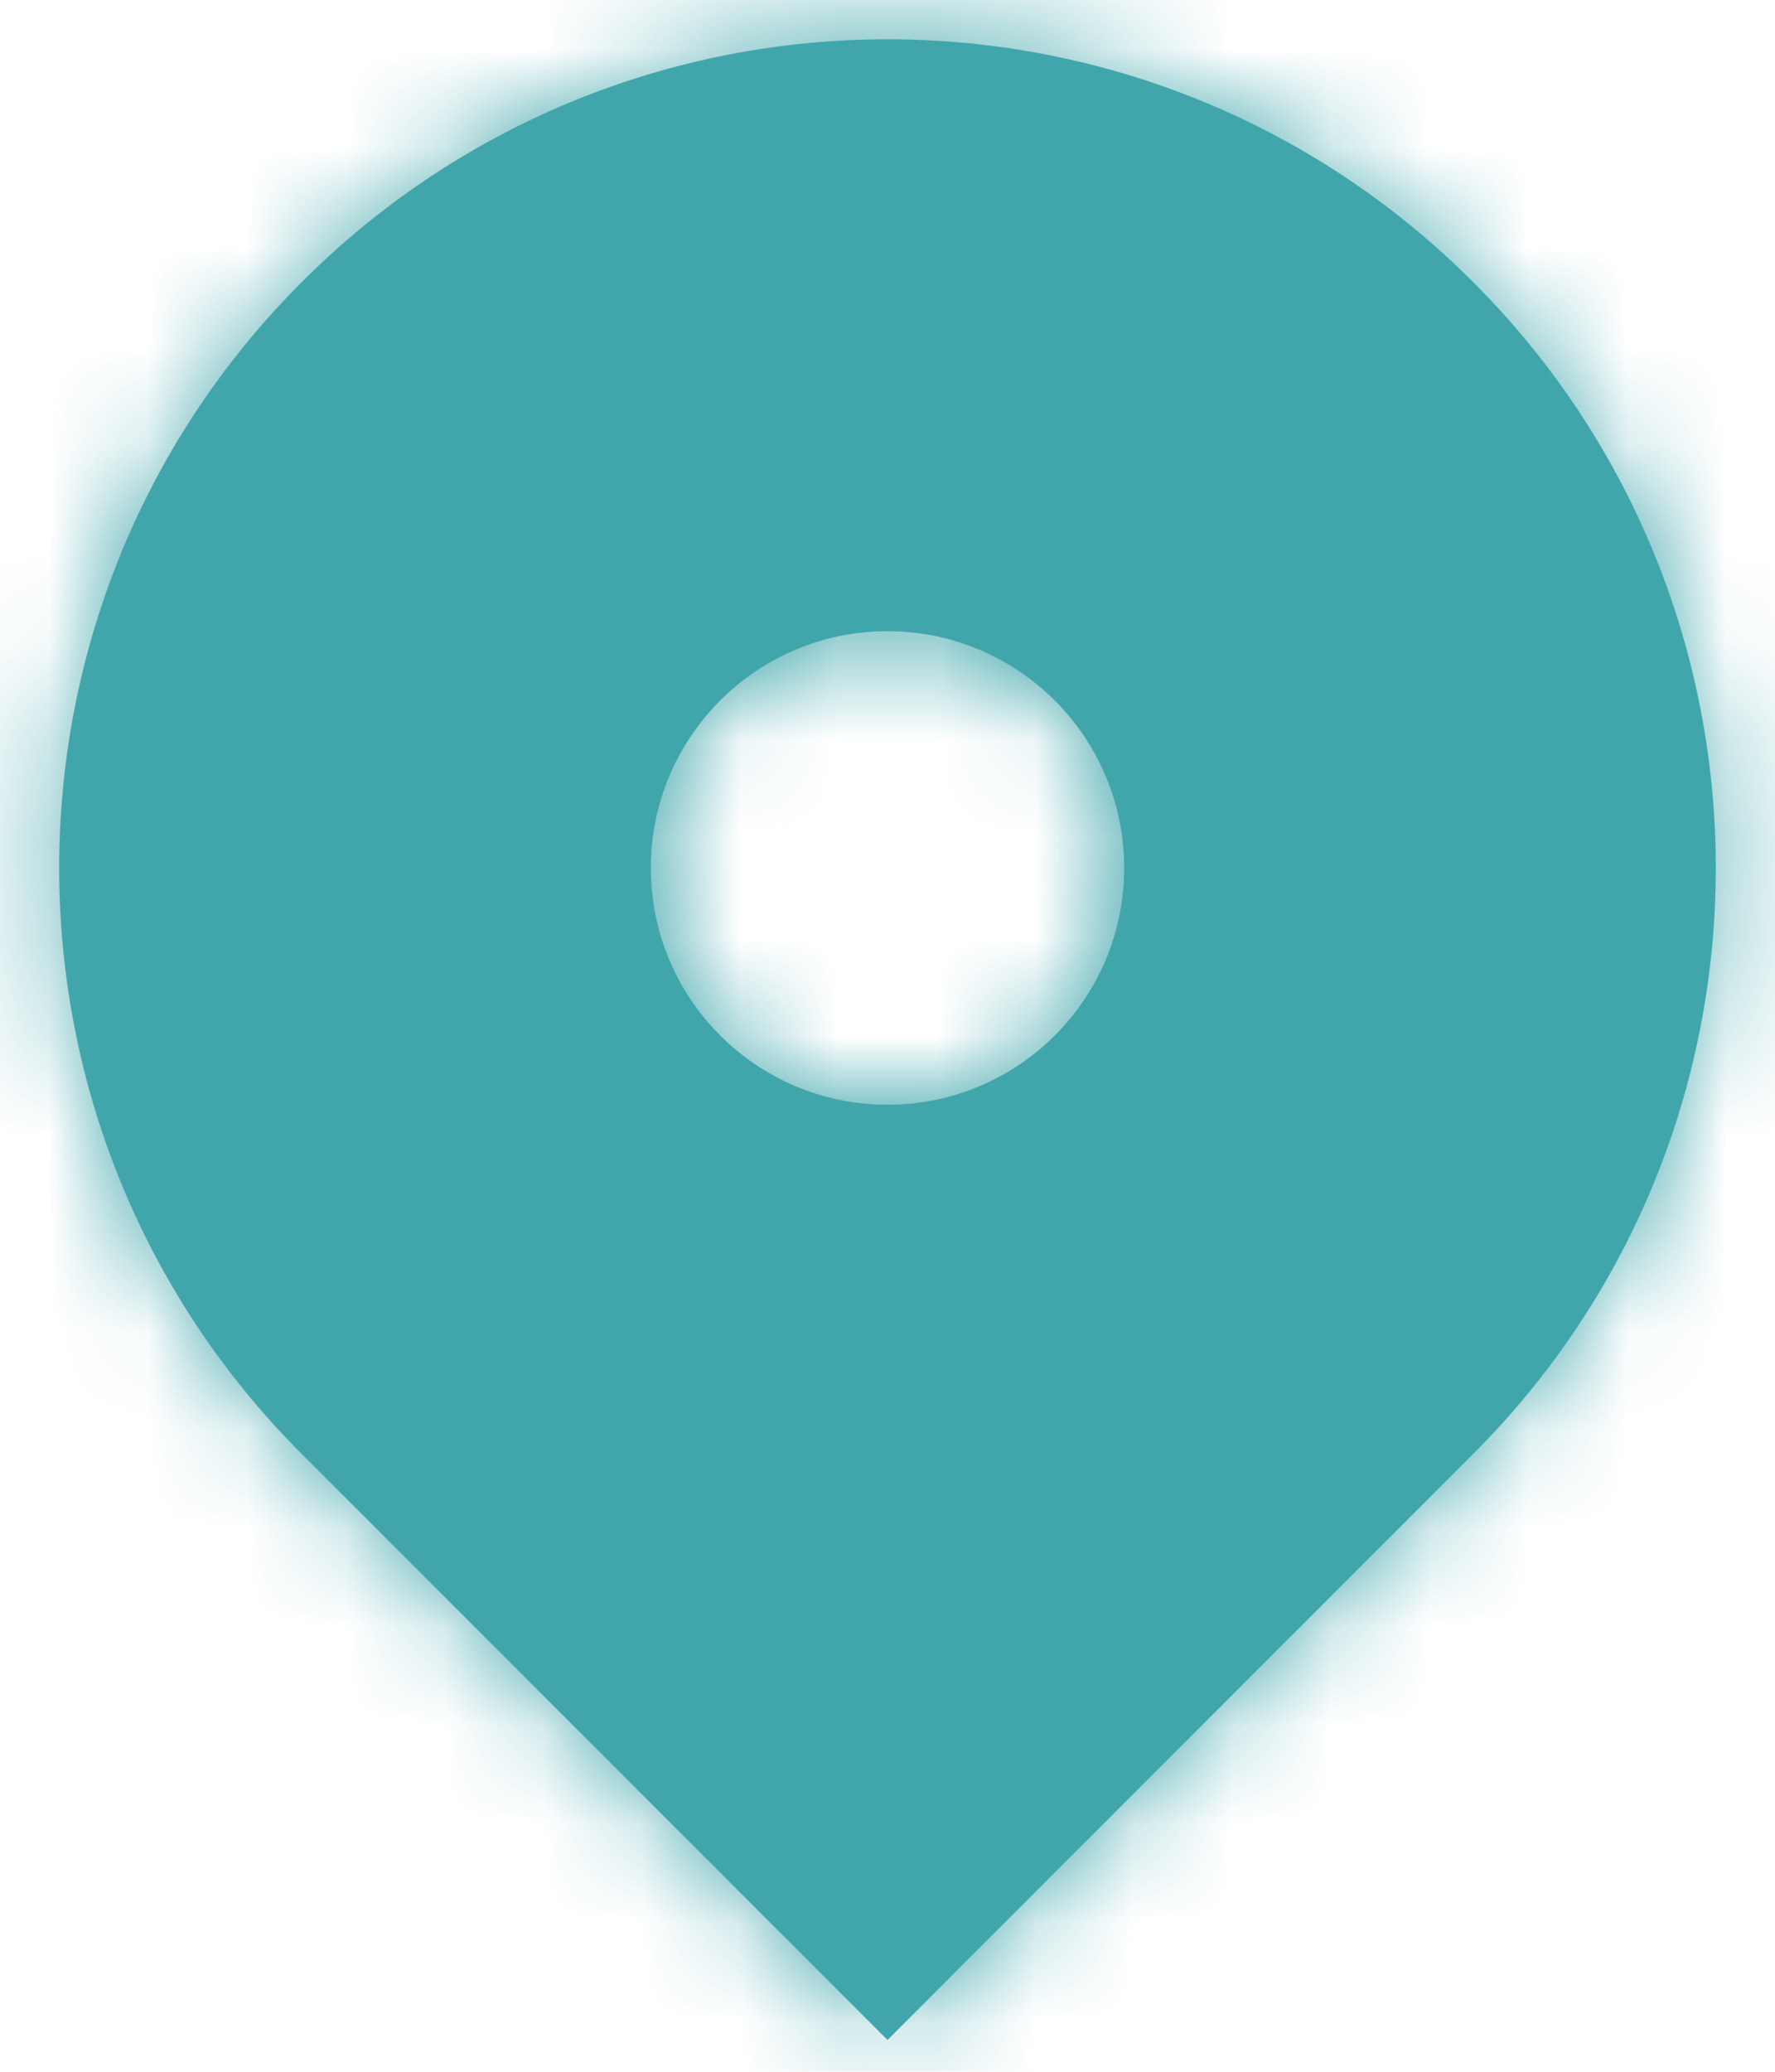 <svg width="18" height="21" viewBox="0 0 18 21" fill="none" xmlns="http://www.w3.org/2000/svg">
<mask id="path-1-inside-1_2647_5806" fill="white">
<path fill-rule="evenodd" clip-rule="evenodd" d="M3.06 2.859C6.34 -0.422 11.659 -0.422 14.939 2.859C18.22 6.139 18.22 11.458 14.939 14.738L9 20.678L3.06 14.738C-0.22 11.458 -0.22 6.139 3.06 2.859ZM9 11.198C10.325 11.198 11.4 10.124 11.4 8.798C11.4 7.473 10.325 6.398 9 6.398C7.674 6.398 6.6 7.473 6.6 8.798C6.6 10.124 7.674 11.198 9 11.198Z"/>
</mask>
<path fill-rule="evenodd" clip-rule="evenodd" d="M3.06 2.859C6.34 -0.422 11.659 -0.422 14.939 2.859C18.22 6.139 18.22 11.458 14.939 14.738L9 20.678L3.06 14.738C-0.22 11.458 -0.22 6.139 3.06 2.859ZM9 11.198C10.325 11.198 11.4 10.124 11.4 8.798C11.4 7.473 10.325 6.398 9 6.398C7.674 6.398 6.6 7.473 6.6 8.798C6.6 10.124 7.674 11.198 9 11.198Z" fill="#41A6AC"/>
<path d="M14.939 14.738L16.354 16.152L14.939 14.738ZM14.939 2.859L16.354 1.445V1.445L14.939 2.859ZM9 20.678L7.585 22.092L9 23.506L10.414 22.092L9 20.678ZM3.06 14.738L1.646 16.152H1.646L3.06 14.738ZM3.06 2.859L4.474 4.273L3.06 2.859ZM16.354 16.152C20.415 12.091 20.415 5.506 16.354 1.445L13.525 4.273C16.024 6.772 16.024 10.825 13.525 13.324L16.354 16.152ZM10.414 22.092L16.354 16.152L13.525 13.324L7.585 19.264L10.414 22.092ZM1.646 16.152L7.585 22.092L10.414 19.264L4.474 13.324L1.646 16.152ZM1.646 1.445C-2.416 5.506 -2.416 12.091 1.646 16.152L4.474 13.324C1.975 10.825 1.975 6.772 4.474 4.273L1.646 1.445ZM16.354 1.445C12.292 -2.617 5.707 -2.617 1.646 1.445L4.474 4.273C6.973 1.774 11.026 1.774 13.525 4.273L16.354 1.445ZM9.4 8.798C9.4 9.019 9.221 9.198 9 9.198V13.198C11.43 13.198 13.4 11.229 13.4 8.798H9.4ZM9 8.398C9.221 8.398 9.4 8.578 9.4 8.798H13.4C13.4 6.368 11.43 4.398 9 4.398V8.398ZM8.6 8.798C8.6 8.578 8.779 8.398 9 8.398V4.398C6.57 4.398 4.6 6.368 4.6 8.798H8.6ZM9 9.198C8.779 9.198 8.6 9.019 8.6 8.798H4.6C4.6 11.229 6.57 13.198 9 13.198V9.198Z" fill="#41A6AC" mask="url(#path-1-inside-1_2647_5806)"/>
</svg>
